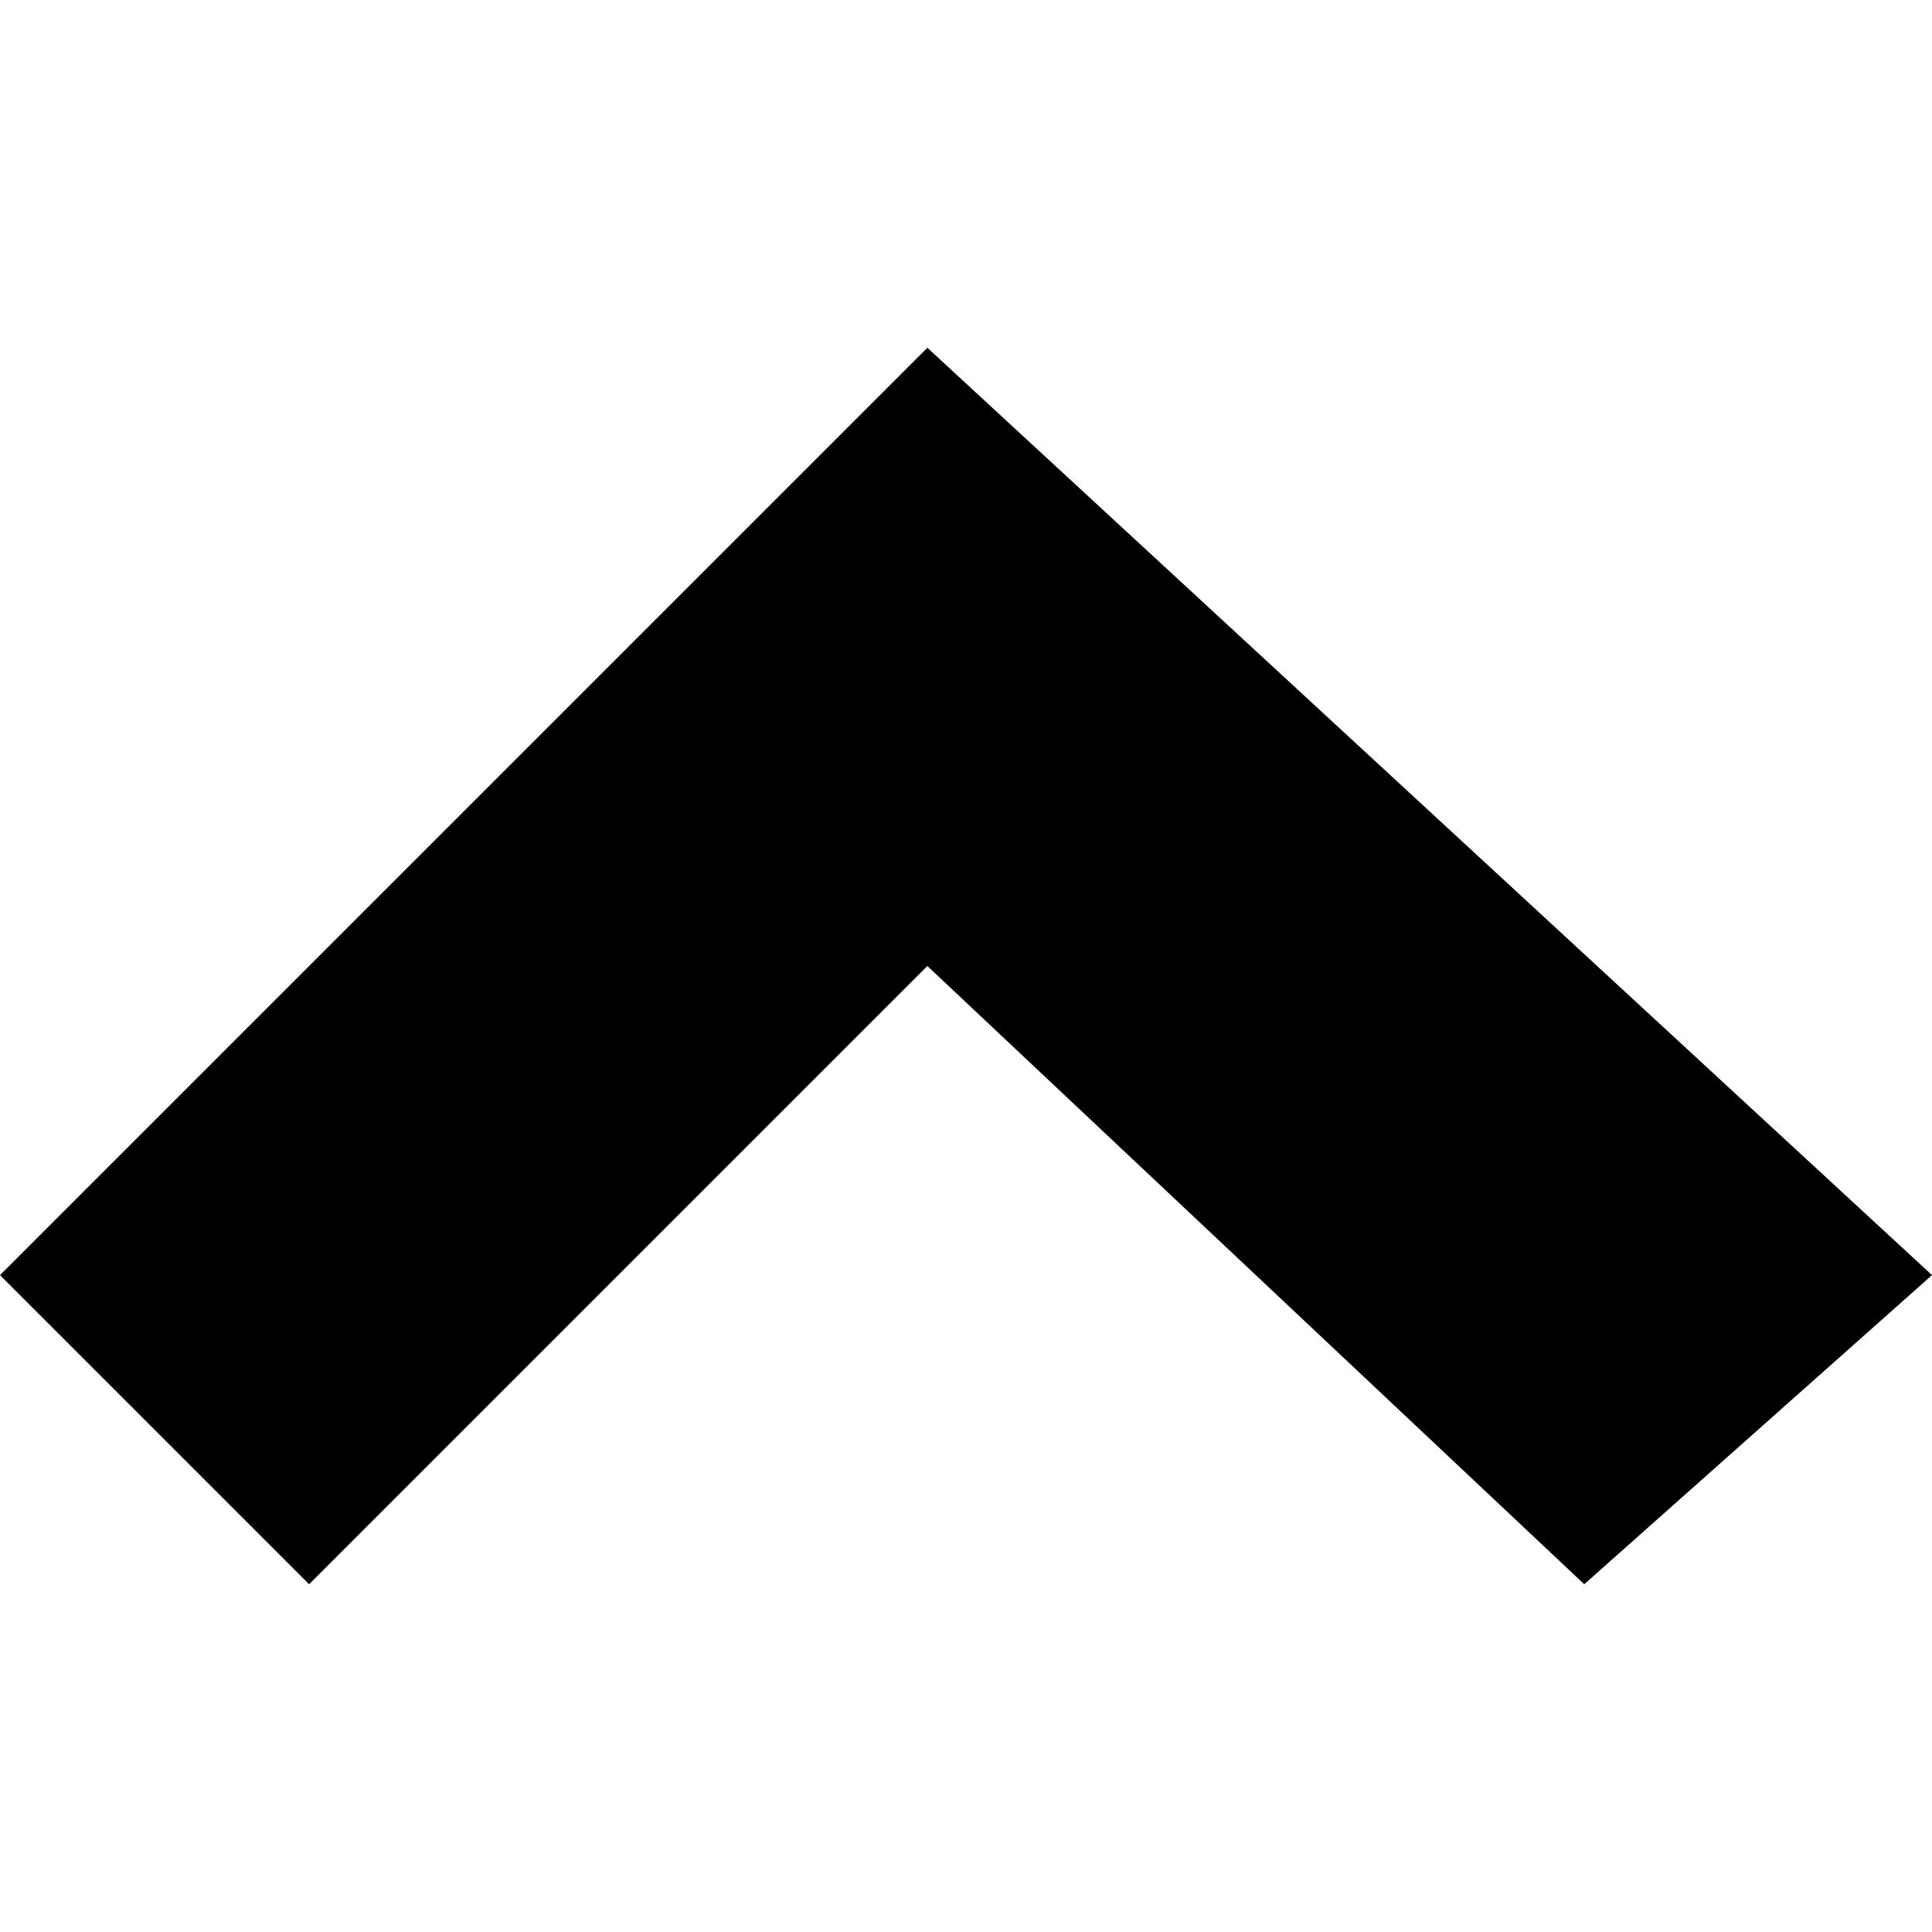<!-- Generated by IcoMoon.io -->
<svg version="1.1" xmlns="http://www.w3.org/2000/svg" width="32" height="32" viewBox="0 0 32 32">
<title>chevron-up</title>
<path d="M26.24 26.24l-10.88-10.24-10.24 10.24-5.12-5.12 15.36-15.36 16.64 15.36z"></path>
</svg>
